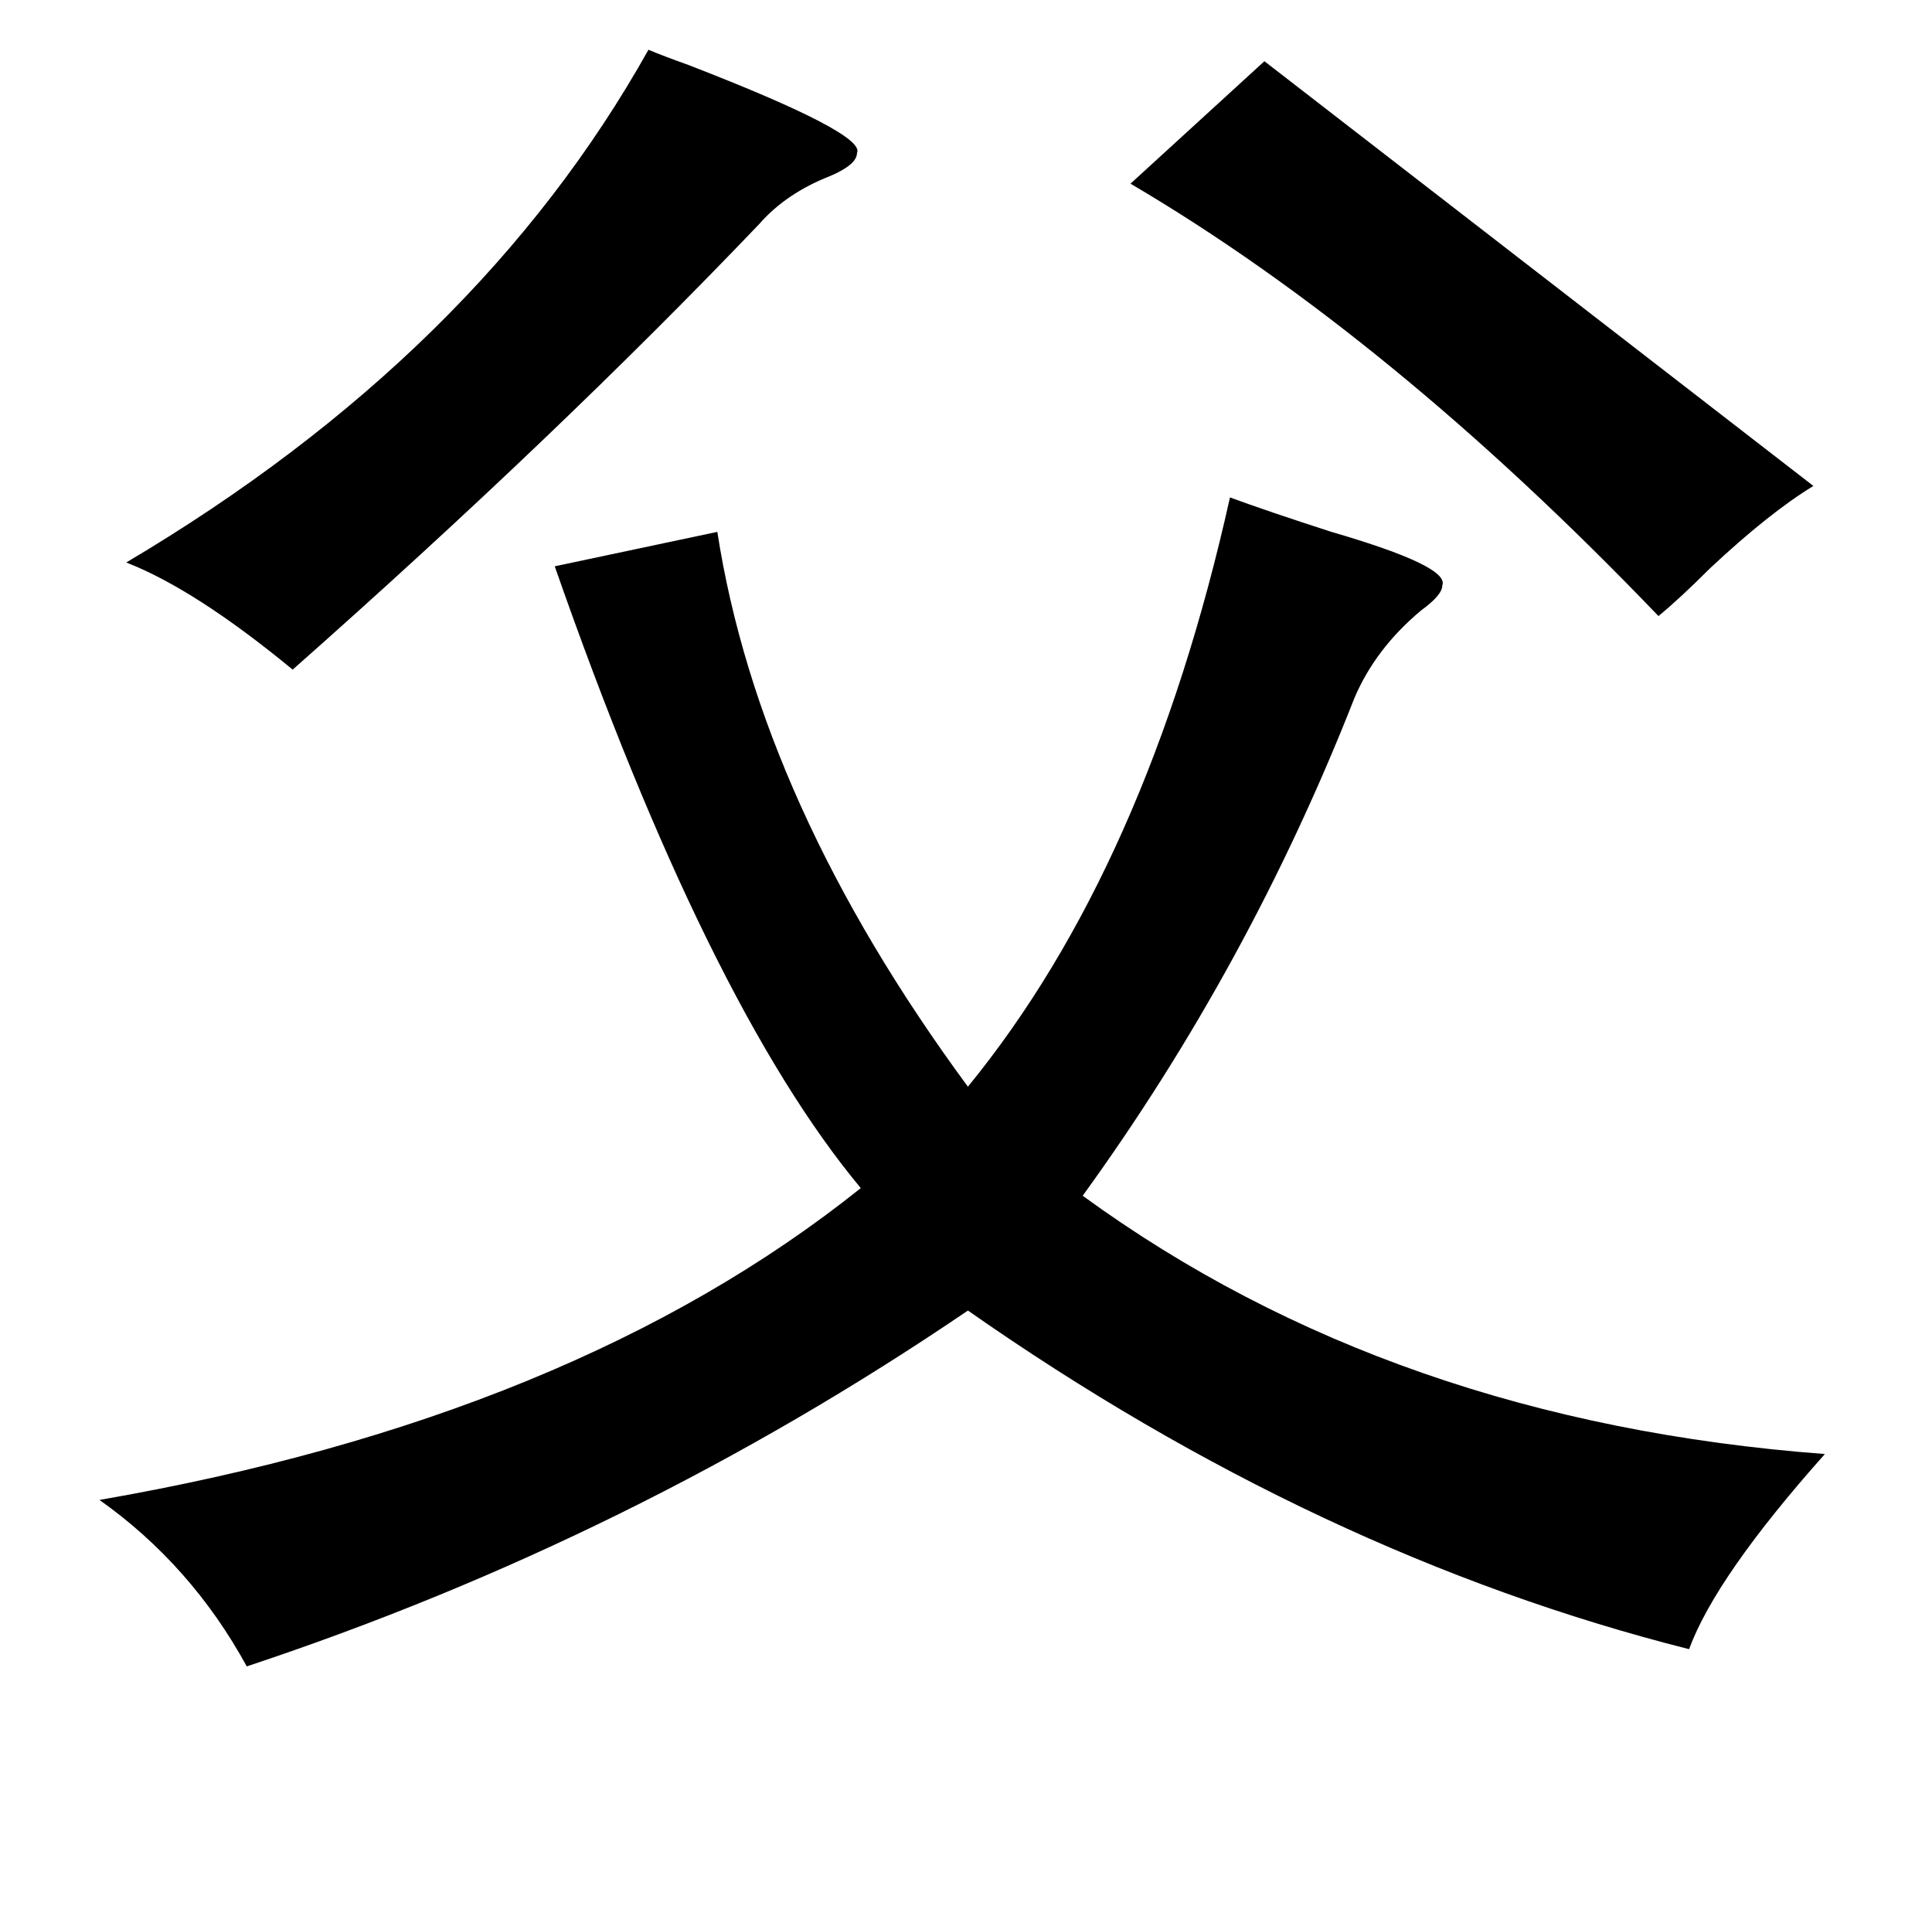 <?xml version="1.0" standalone="no"?>
<!DOCTYPE svg PUBLIC "-//W3C//DTD SVG 1.1//EN" "http://www.w3.org/Graphics/SVG/1.1/DTD/svg11.dtd" >
<svg xmlns="http://www.w3.org/2000/svg" xmlns:xlink="http://www.w3.org/1999/xlink" version="1.1" viewBox="-10 0 1010 1000">
   <path fill="currentColor"
d="M329 26q7 3 21 8q93 36 88 46q0 6 -14 12q-23 9 -37 25q-106 111 -244 233q-51 -42 -87 -56q184 -109 273 -268zM651 32l287 222q-23 14 -54 43q-16 16 -27 25q-140 -146 -276 -226zM633 260q19 7 53 18q62 18 58 28q0 5 -11 13q-24 20 -35 46q-55 140 -142 260
q162 118 388 135q-57 64 -71 102q-194 -49 -377 -177q-175 119 -377 186q-29 -53 -77 -87q248 -43 398 -163q-80 -96 -160 -325l85 -18q22 142 131 290q94 -115 137 -308z" />
</svg>
